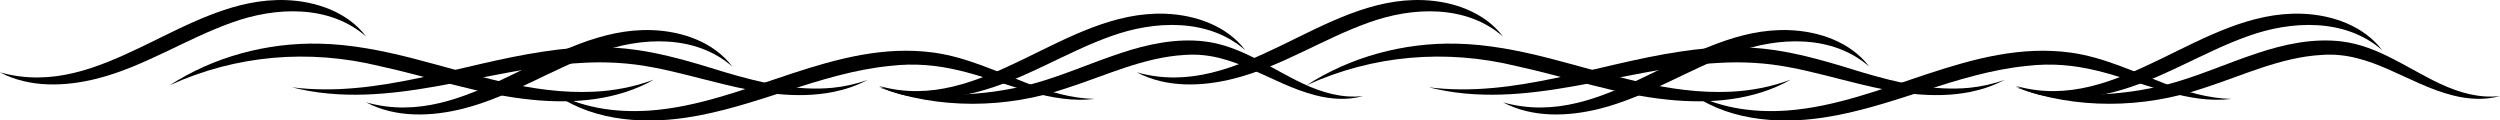 <svg id="Layer_2" data-name="Layer 2" xmlns="http://www.w3.org/2000/svg" viewBox="0 0 1313.11 63.28">
  <g id="seagrass_outline" data-name="Layer 1">
    <g id="wavePath">
      <path d="m597.13,37.99C651.6,53.38,694.02-1.99,747.48.06c15.69.59,32.29,6.28,41.99,19.17-19.29-16.94-47.7-15.66-70.54-7.38-23.91,8.45-46,23.16-70.78,29.43-16.7,4.22-35.43,4.95-51.02-3.28h0Z" stroke-width="0"/>
      <path d="m1058.9,45.15c54.47,15.39,96.89-39.98,150.35-37.93,15.69.59,32.29,6.28,41.99,19.17-19.29-16.94-47.7-15.66-70.54-7.38-23.91,8.45-46,23.16-70.78,29.43-16.7,4.22-35.43,4.95-51.02-3.28h0Z" stroke-width="0"/>
      <path d="m789.47,53.76c54.47,15.39,96.89-39.98,150.35-37.93,15.69.59,32.29,6.28,41.99,19.17-19.29-16.94-47.7-15.66-70.54-7.38-23.91,8.45-46,23.16-70.78,29.43-16.7,4.22-35.43,4.95-51.02-3.28h0Z" stroke-width="0"/>
      <path d="m686.28,44.78c22.91-14.9,51.12-22.49,78.7-21.84,16.59.33,33.14,3.66,49.07,7.74,31.61,8.12,62.26,19.05,95,17.49,10.77-.49,21.48-2.6,31.6-6.36-19.37,11-42.59,12.81-64.4,10.56-27.33-2.68-53.25-11.92-79.91-17.7-36.91-8.95-75.2-5.84-110.07,10.12h0Z" stroke-width="0"/>
      <path d="m750.51,45.86c45.02,5.65,88.26-12.31,132.17-18.79,38.24-5.82,60.04-.09,95.86,11.05,18.14,5.34,36.89,9.81,55.9,7.99,6.28-.63,12.53-2,18.55-4.21-2.84,1.47-5.79,2.81-8.85,3.86-3.01,1.07-6.28,1.9-9.38,2.55-19.22,3.79-39.08.48-57.84-4.15-12.4-2.97-24.65-6.52-37.12-8.83-12.31-2.36-24.72-3.05-37.25-2.28-50.53,2.68-101.27,25.7-152.05,12.82h0Z" stroke-width="0"/>
      <path d="m885.63,47.1c15.99,9.51,34.59,12.21,52.76,10.97,50.53-3.57,97.08-37.58,149.24-30.44,17.12,2.37,32.96,9.94,48.88,16.05,11.39,4.42,23.18,8.01,35.59,8.28,0,0-4.63.38-4.63.38-10.93.49-21.79-1.92-32.22-4.93-25.13-7.78-43.85-15.96-70.79-12.78-36.9,3.72-70.36,21.77-107.07,27.18-24.46,3.68-51.84,1.15-71.77-14.69h0Z" stroke-width="0"/>
      <path d="m1058.9,45.86c26.93,5.62,54.34,5.14,80.59-1.81,15.87-4.29,30.58-11.01,46.4-16.19,13.82-4.63,29.19-7.93,44.1-6.09,19.16,2.34,34.78,14.36,51.72,22.25,9.8,4.56,20.46,7.72,31.4,6.42-8.07,2.3-16.76,1.71-24.83-.35-24.01-6.08-43.03-23.21-68.85-21.24-21.68,1.23-41.63,10.89-62.11,17.46-31.54,10.77-67.31,11.25-98.42-.44h0Z" stroke-width="0"/>
    </g>
    <g>
      <path d="m0,37.99C54.47,53.38,96.89-1.99,150.35.06c15.69.59,32.29,6.28,41.99,19.17-19.29-16.94-47.7-15.66-70.54-7.38-23.91,8.45-46,23.16-70.78,29.43-16.7,4.22-35.43,4.95-51.02-3.28h0Z" stroke-width="0"/>
      <path d="m461.77,45.15c54.47,15.39,96.89-39.98,150.35-37.93,15.69.59,32.29,6.28,41.99,19.17-19.29-16.94-47.7-15.66-70.54-7.38-23.91,8.45-46,23.16-70.78,29.43-16.7,4.22-35.43,4.95-51.02-3.28h0Z" stroke-width="0"/>
      <path d="m192.33,53.76c54.47,15.39,96.89-39.98,150.35-37.93,15.69.59,32.29,6.28,41.99,19.17-19.29-16.94-47.7-15.66-70.54-7.38-23.91,8.45-46,23.16-70.78,29.43-16.7,4.22-35.43,4.95-51.02-3.28h0Z" stroke-width="0"/>
      <path d="m89.15,44.78c22.91-14.9,51.12-22.49,78.7-21.84,16.59.33,33.14,3.66,49.07,7.74,31.62,8.12,62.26,19.05,95,17.49,10.77-.49,21.48-2.6,31.6-6.36-19.37,11-42.59,12.81-64.4,10.56-27.33-2.68-53.25-11.92-79.91-17.7-36.91-8.95-75.2-5.84-110.07,10.12h0Z" stroke-width="0"/>
      <path d="m153.38,45.86c45.02,5.65,88.26-12.31,132.17-18.79,38.24-5.82,60.04-.09,95.86,11.05,18.14,5.34,36.89,9.81,55.9,7.99,6.28-.63,12.53-2,18.55-4.21-2.84,1.47-5.79,2.81-8.85,3.86-3.01,1.07-6.28,1.9-9.38,2.55-19.22,3.79-39.08.48-57.84-4.15-12.4-2.97-24.65-6.52-37.12-8.83-12.31-2.36-24.72-3.05-37.25-2.28-50.53,2.68-101.27,25.7-152.05,12.82h0Z" stroke-width="0"/>
      <path d="m288.5,47.1c15.99,9.51,34.59,12.21,52.76,10.97,50.53-3.57,97.08-37.58,149.24-30.44,17.12,2.37,32.96,9.94,48.88,16.05,11.39,4.42,23.18,8.01,35.59,8.28l-4.63.38c-10.93.49-21.79-1.92-32.22-4.93-25.13-7.78-43.85-15.96-70.79-12.78-36.9,3.72-70.36,21.77-107.07,27.18-24.46,3.68-51.84,1.15-71.77-14.69h0Z" stroke-width="0"/>
      <path d="m461.77,45.86c26.93,5.62,54.34,5.14,80.59-1.81,15.87-4.29,30.58-11.01,46.4-16.19,13.82-4.63,29.19-7.93,44.1-6.09,19.16,2.34,34.78,14.36,51.72,22.25,9.8,4.56,20.46,7.72,31.4,6.42-8.07,2.3-16.76,1.71-24.83-.35-24.01-6.08-43.03-23.21-68.85-21.24-21.68,1.23-41.63,10.89-62.11,17.46-31.54,10.77-67.31,11.25-98.42-.44h0Z" stroke-width="0"/>
    </g>
  </g>
  <animateTransform
    href="#seagrass_outline"
    attributeName="transform"
    attributeType="XML"
    type="translate"
    values="0;180;0"
    dur="8s"
    begin="indefinite"
    fill="freeze"
    repeatCount="indefinite"
  />
</svg>
